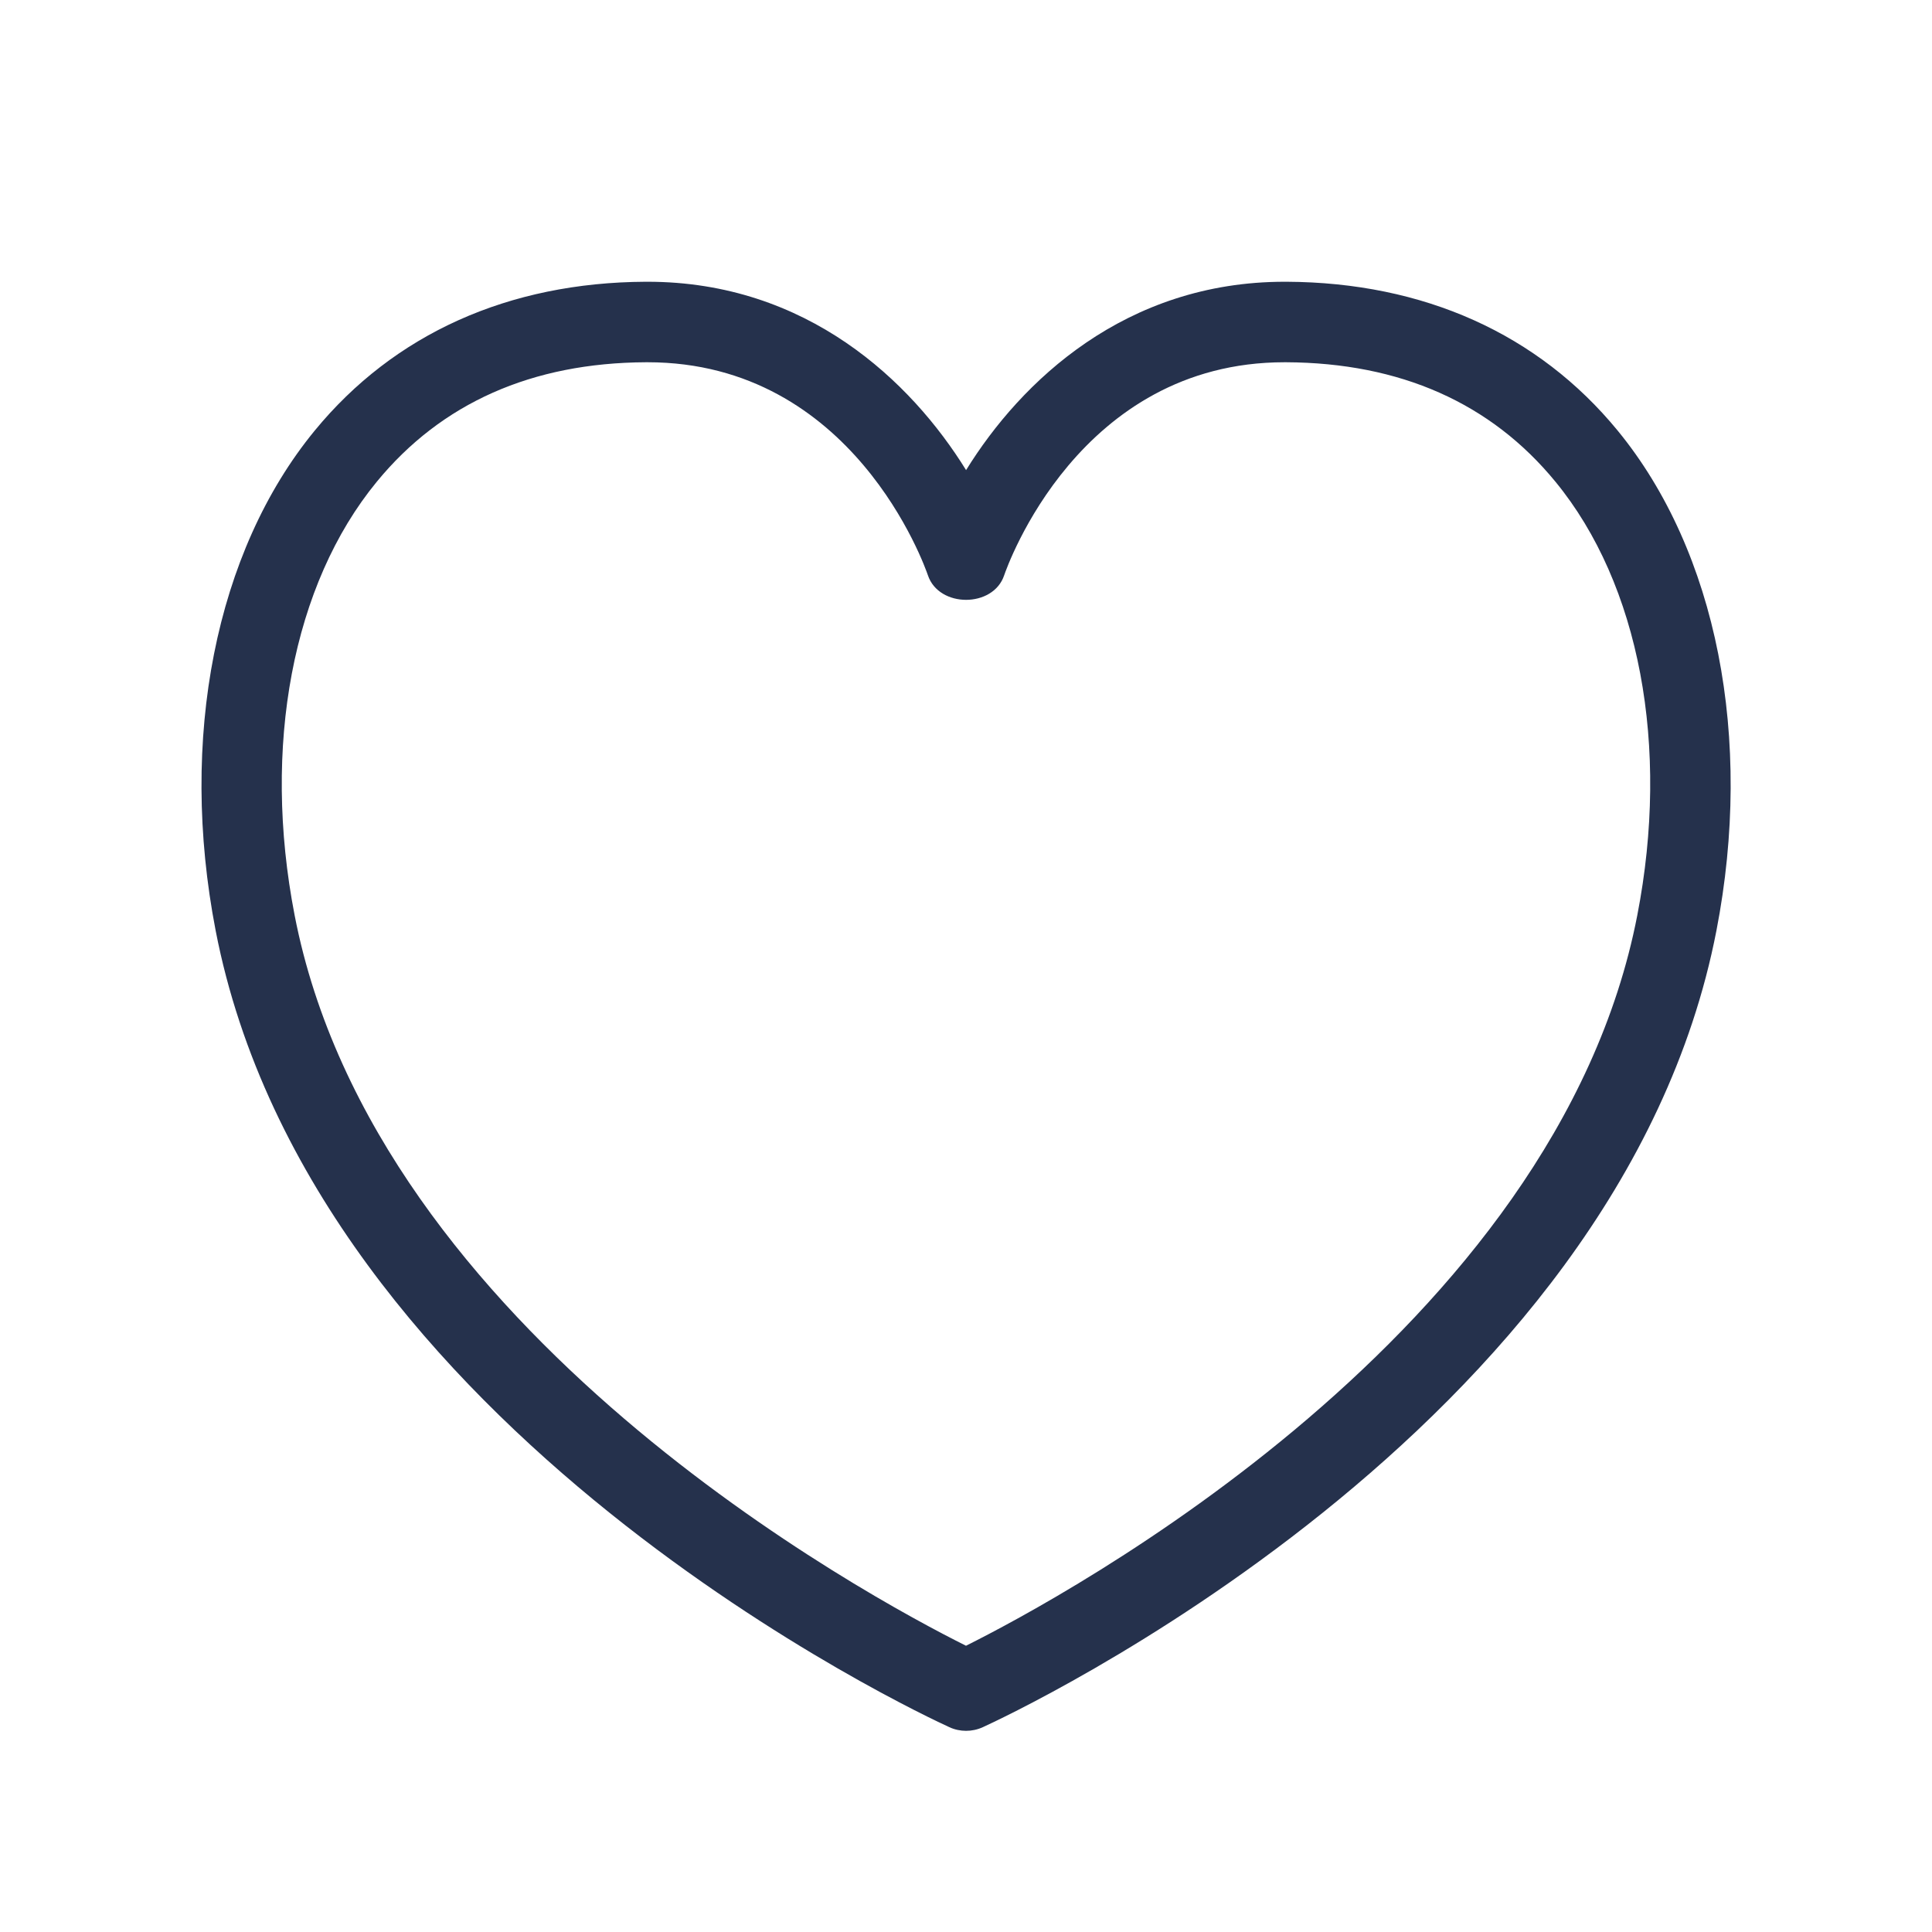 <svg width="24" height="24" viewBox="0 0 24 24" fill="none" xmlns="http://www.w3.org/2000/svg">
<path d="M20.096 5.35C19.11 4.148 17.687 3.508 15.981 3.5C15.974 3.5 15.966 3.5 15.959 3.5C13.978 3.5 12.683 4.737 12.001 5.84C11.319 4.737 10.024 3.5 8.043 3.5C8.035 3.5 8.027 3.5 8.021 3.5C6.317 3.508 4.895 4.148 3.908 5.351C2.677 6.852 2.217 9.174 2.679 11.561C3.888 17.792 11.472 21.309 11.794 21.456C11.859 21.486 11.931 21.501 12.001 21.501C12.071 21.501 12.143 21.486 12.208 21.456C12.53 21.309 20.114 17.793 21.322 11.561C21.785 9.172 21.327 6.851 20.096 5.35ZM20.339 11.37C19.336 16.548 13.211 19.84 12 20.444C10.789 19.84 4.664 16.548 3.66 11.37C3.253 9.272 3.634 7.259 4.68 5.985C5.483 5.006 6.608 4.507 8.024 4.5C8.031 4.5 8.037 4.5 8.044 4.5C10.6 4.5 11.49 7.039 11.527 7.147C11.664 7.553 12.338 7.553 12.474 7.147C12.511 7.039 13.402 4.5 15.957 4.5C15.964 4.5 15.97 4.5 15.977 4.5C17.395 4.507 18.521 5.006 19.323 5.985C20.367 7.257 20.747 9.271 20.339 11.37Z" fill="#25314C"/>
</svg>
